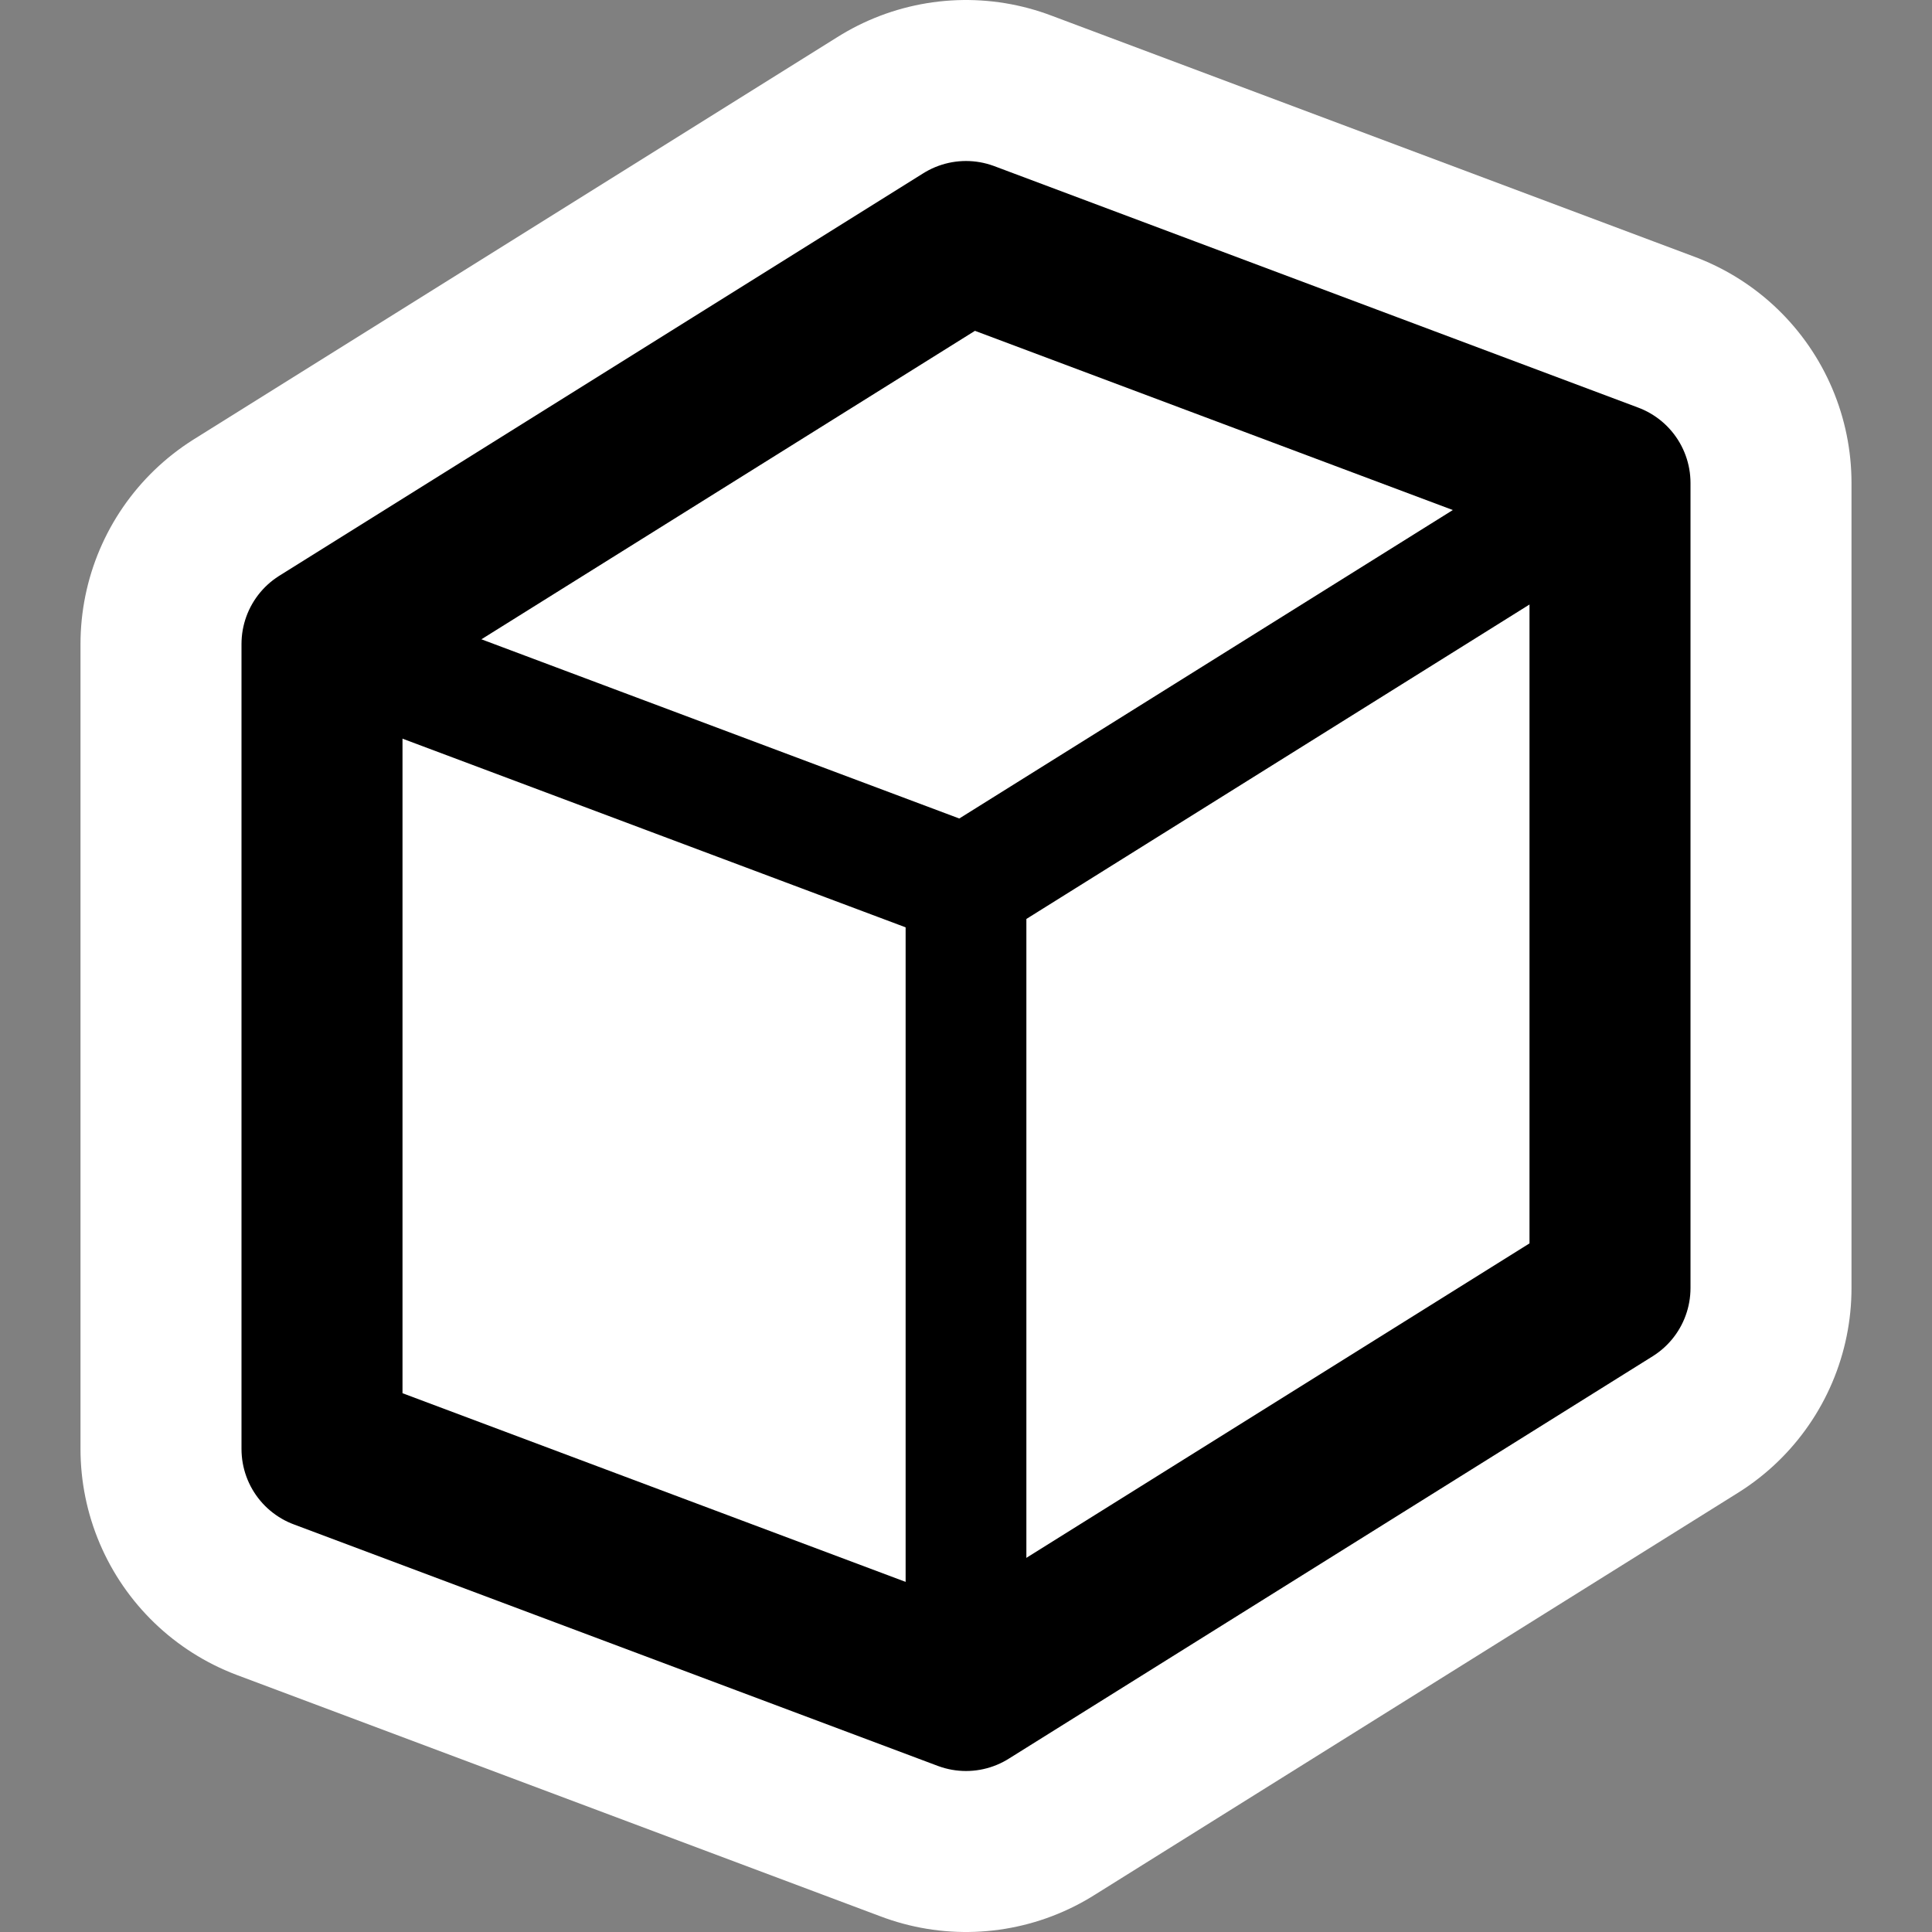 <?xml version="1.0" encoding="UTF-8" standalone="no"?>
<!-- Created with Inkscape (http://www.inkscape.org/) -->
<svg id="svg1872" xmlns:rdf="http://www.w3.org/1999/02/22-rdf-syntax-ns#" xmlns="http://www.w3.org/2000/svg" height="48px" width="48px" xmlns:cc="http://web.resource.org/cc/" xmlns:dc="http://purl.org/dc/elements/1.1/">
 <rect width="100%" height="100%" fill="#808080" stroke="none"/>
 <g id="layer1">
  <path id="path7202" style="stroke-linejoin:round;fill-rule:evenodd;stroke:#fff;stroke-linecap:round;stroke-width:12;fill:#fff" d="m24 6l-16 10v20l16 6 16-10v-20l-16-6z"/>
  <path id="path1882" style="stroke-linejoin:round;fill-rule:evenodd;stroke:#000;stroke-linecap:round;stroke-width:4;fill:#fff" d="m24 6l-16 10v20l16 6 16-10v-20l-16-6z"/>
  <path id="path2770" style="stroke-linejoin:round;stroke:#000;stroke-linecap:round;stroke-width:3;fill:none" d="m40 12l-16 10"/>
  <path id="path3658" style="stroke-linejoin:round;stroke:#000;stroke-linecap:round;stroke-width:3;fill:none" d="m8 16l16 6"/>
  <path id="path3660" style="stroke-linejoin:round;stroke:#000;stroke-linecap:round;stroke-width:3;fill:none" d="m24 41.512v-19.512"/>
 </g>
</svg>
